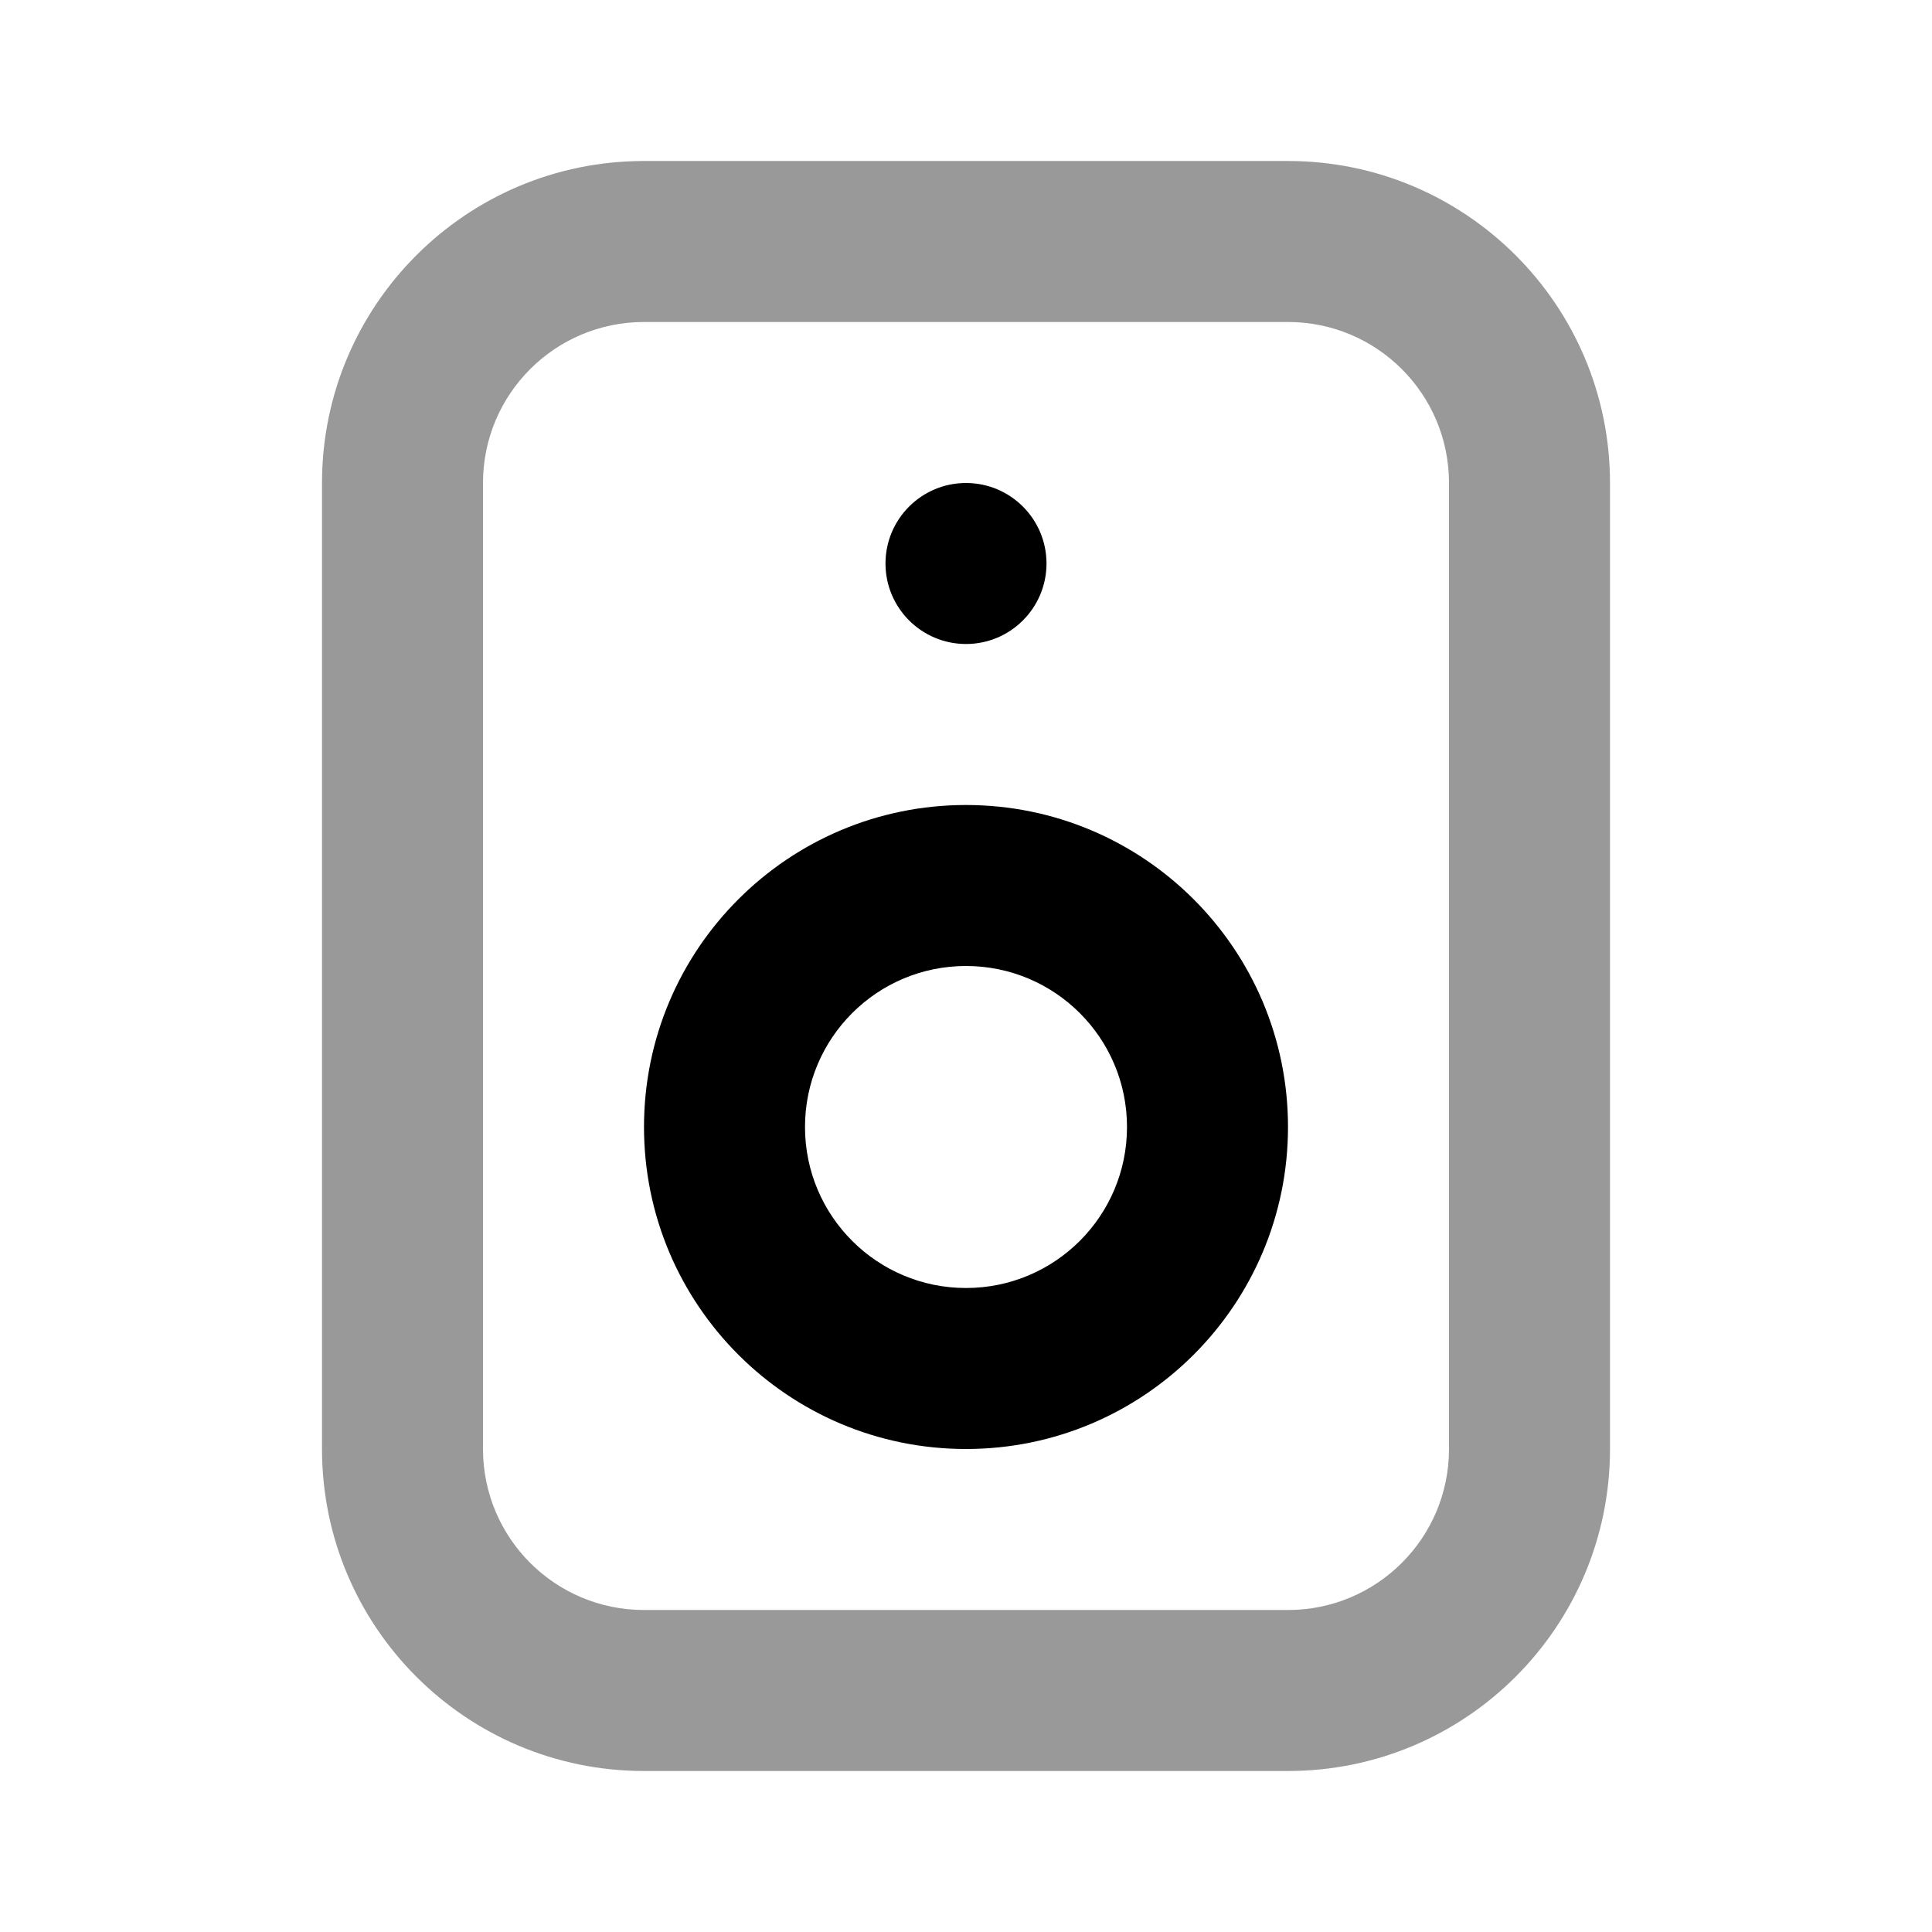 <svg width="24" height="24" viewBox="0 0 24 24" fill="none" xmlns="http://www.w3.org/2000/svg">
<path d="M8 2C5.791 2 4 3.791 4 6V18C4 20.209 5.791 22 8 22H16C18.209 22 20 20.209 20 18V6C20 3.791 18.209 2 16 2H8ZM8 4H16C17.105 4 18 4.895 18 6V18C18 19.105 17.105 20 16 20H8C6.895 20 6 19.105 6 18V6C6 4.895 6.895 4 8 4Z" fill="black" fill-opacity="0.4"/>
<path d="M12 6C11.448 6 11 6.448 11 7C11 7.552 11.448 8 12 8C12.552 8 13 7.552 13 7C13 6.448 12.552 6 12 6ZM12 10C9.791 10 8 11.791 8 14C8 16.209 9.791 18 12 18C14.209 18 16 16.209 16 14C16 11.791 14.209 10 12 10ZM12 12C13.105 12 14 12.895 14 14C14 15.105 13.105 16 12 16C10.895 16 10 15.105 10 14C10 12.895 10.895 12 12 12Z" fill="black"/>
</svg>
